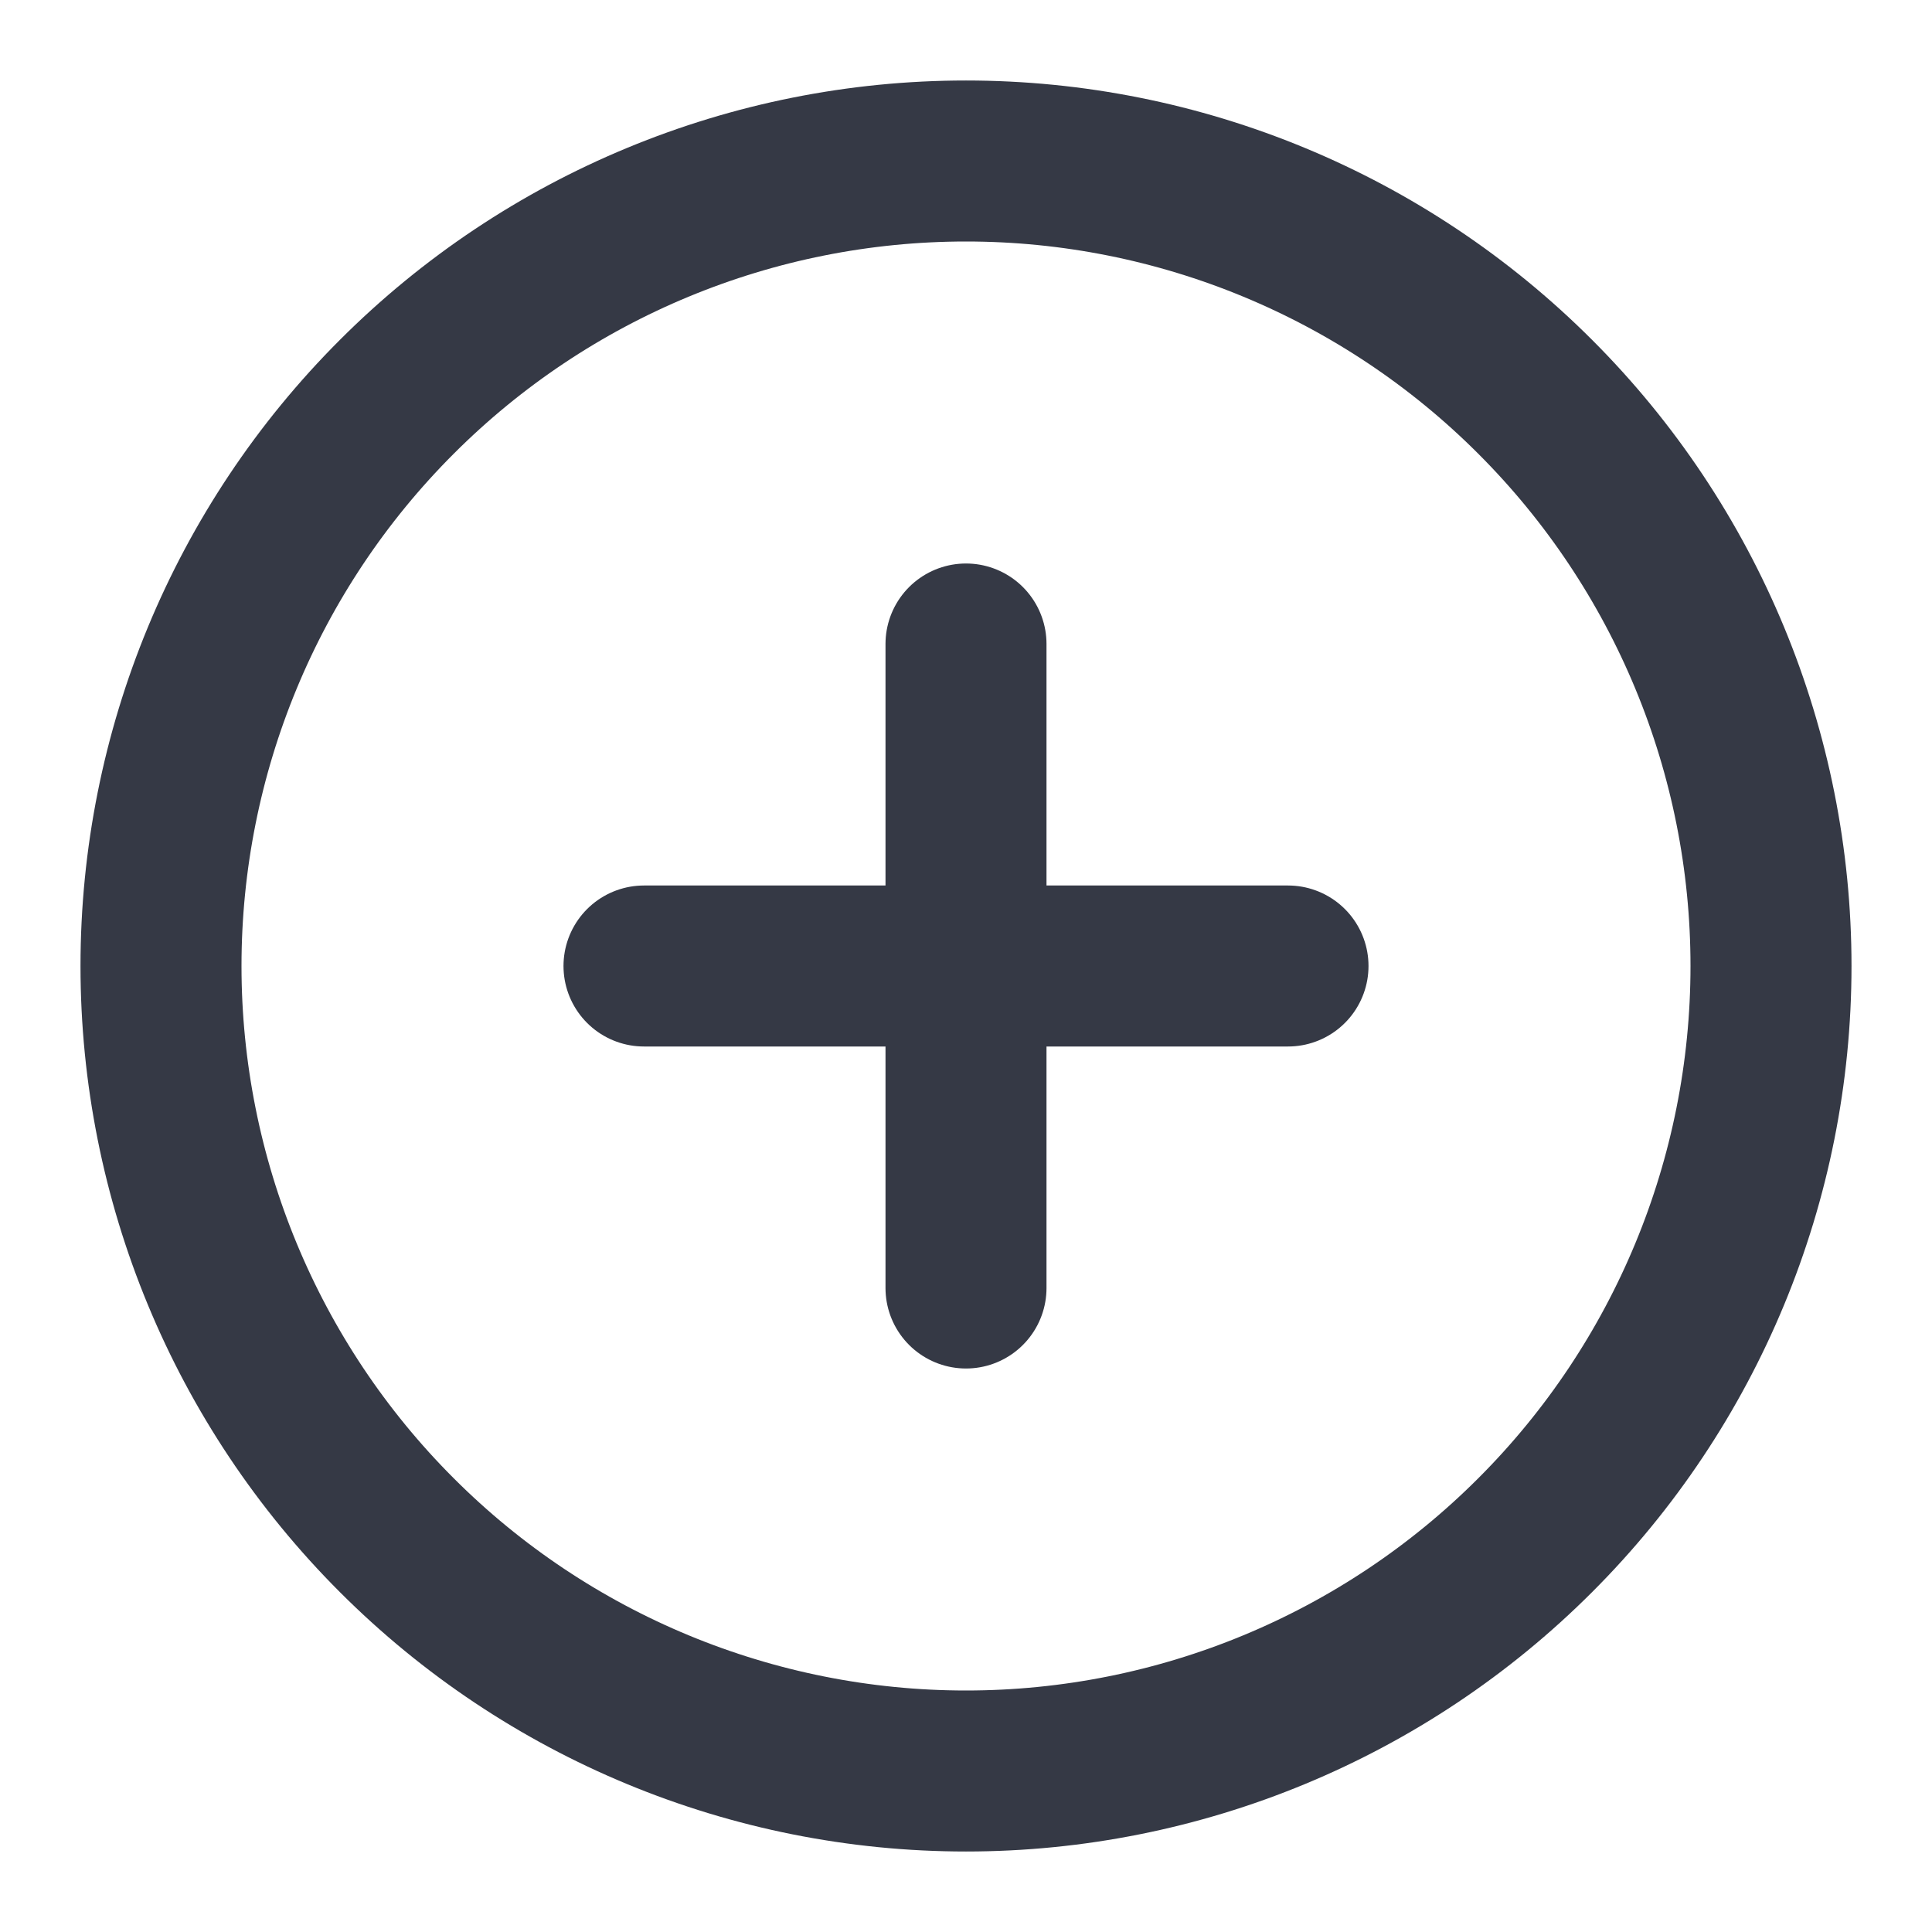 <svg width="18" height="18" viewBox="0 0 18 18" fill="none" xmlns="http://www.w3.org/2000/svg">
<path d="M9 6V12" stroke="#353945" stroke-width="1.5" stroke-linecap="round" stroke-linejoin="round"/>
<path d="M6 9H12H6Z" fill="#353945"/>
<path d="M6 9H12" stroke="#353945" stroke-width="1.5" stroke-linecap="round" stroke-linejoin="round"/>
<path d="M1.5 9C1.5 10.989 2.29 12.897 3.697 14.303C5.103 15.71 7.011 16.5 9 16.5C10.989 16.5 12.897 15.71 14.303 14.303C15.71 12.897 16.5 10.989 16.5 9C16.5 7.011 15.71 5.103 14.303 3.697C12.897 2.29 10.989 1.5 9 1.5C7.011 1.5 5.103 2.29 3.697 3.697C2.29 5.103 1.5 7.011 1.5 9V9Z" stroke="#353945" stroke-width="1.5" stroke-linecap="round" stroke-linejoin="round"/>
</svg>
